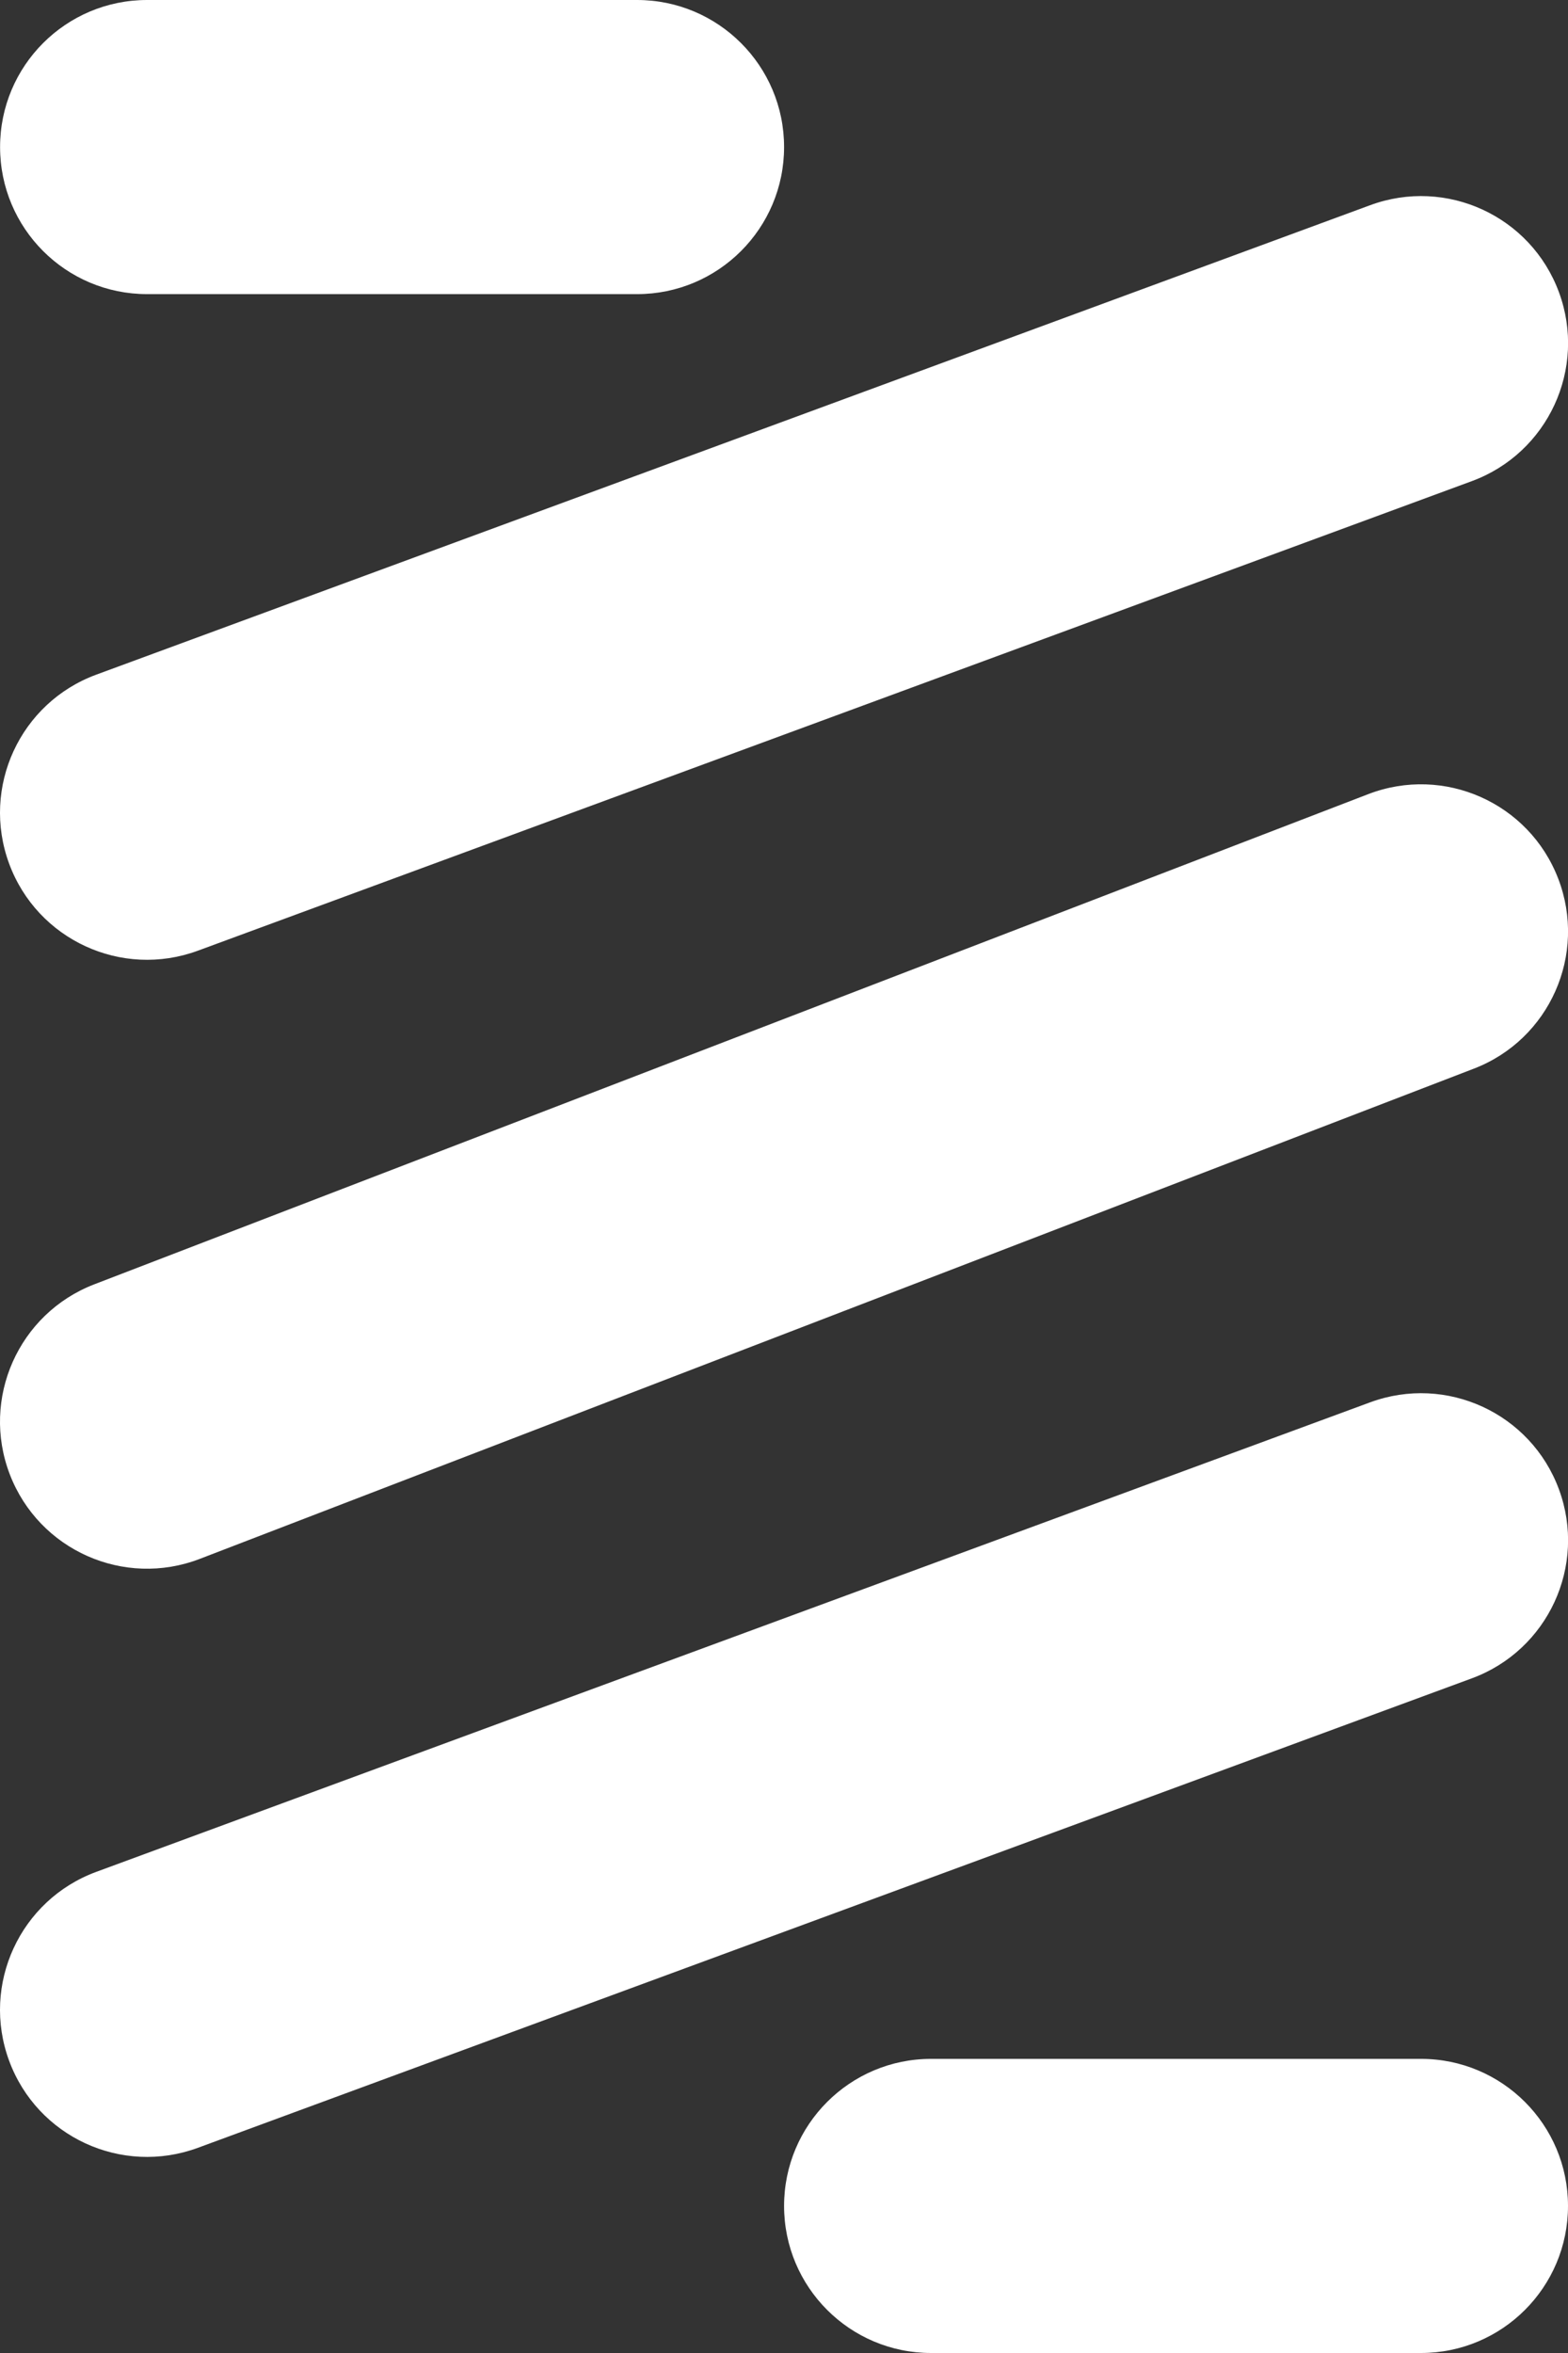 <svg width="20" height="30" viewBox="0 0 20 30" fill="none" xmlns="http://www.w3.org/2000/svg">
    <rect x="0" y="0" width="20" height="30" fill="#333333" stroke="none"/>
    <path fill-rule="evenodd" clip-rule="evenodd" d="M1.876 0C0.84 0 0.001 0.839 0.001 1.875C0.001 2.911 0.84 3.75 1.876 3.75H8.126C9.161 3.75 10.001 2.911 10.001 1.875C10.001 0.839 9.161 0 8.126 0H1.876ZM18.774 6.134C19.745 5.776 20.243 4.698 19.885 3.727C19.527 2.755 18.449 2.258 17.477 2.616L1.227 8.602C0.256 8.96 -0.242 10.038 0.116 11.01C0.474 11.982 1.552 12.479 2.524 12.121L18.774 6.134ZM18.774 21.398C19.745 21.04 20.243 19.962 19.885 18.99C19.527 18.018 18.449 17.521 17.477 17.879L1.227 23.866C0.256 24.224 -0.242 25.302 0.116 26.273C0.474 27.245 1.552 27.742 2.524 27.384L18.774 21.398ZM11.876 26.25C10.84 26.25 10.001 27.09 10.001 28.125C10.001 29.16 10.84 30 11.876 30H18.125C19.161 30 20 29.16 20 28.125C20 27.09 19.161 26.25 18.125 26.25H11.876ZM18.799 13.625C19.765 13.254 20.247 12.169 19.875 11.202C19.504 10.236 18.419 9.753 17.452 10.125L1.202 16.375C0.236 16.747 -0.246 17.832 0.125 18.798C0.497 19.765 1.582 20.247 2.549 19.875L18.799 13.625Z" fill="white"/>
</svg>
